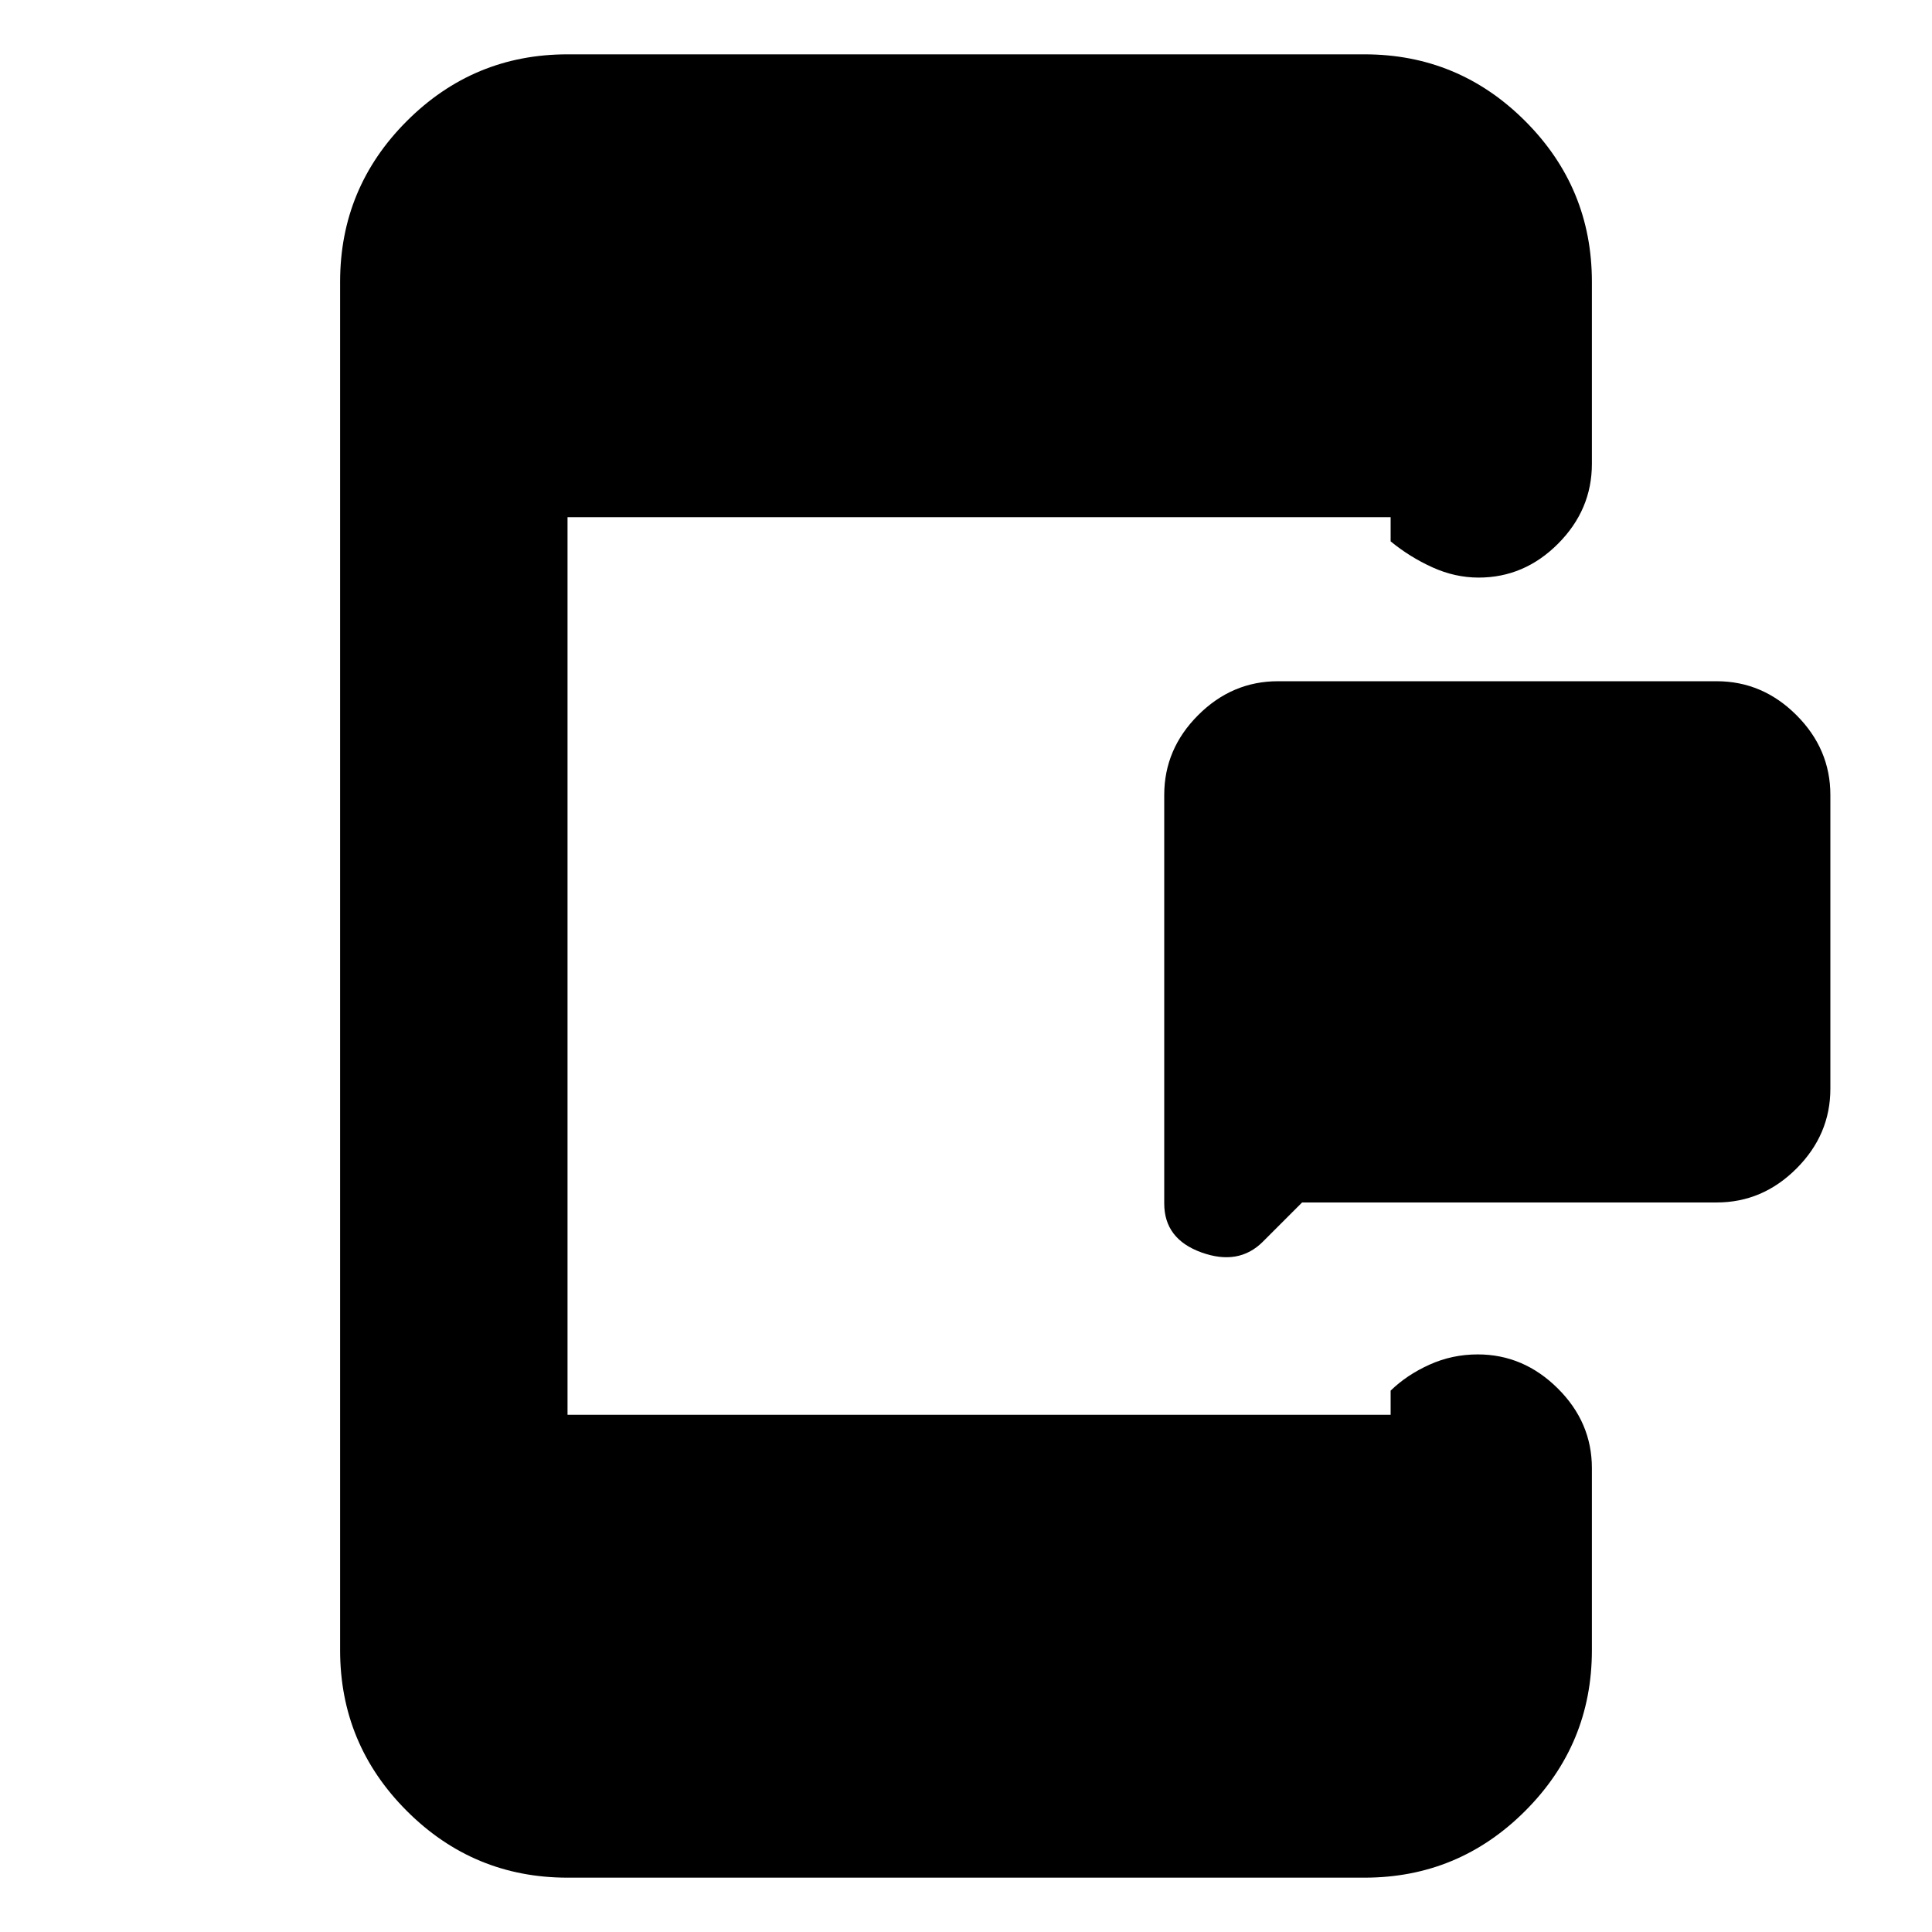 <svg xmlns="http://www.w3.org/2000/svg" height="20" viewBox="0 -960 960 960" width="20"><path d="M647-362.5 627.5-343q-12 12-30.5 5.33-18.5-6.66-18.5-24.33v-203q0-22.8 16.85-39.65Q612.2-621.5 635-621.5h218q22.8 0 39.65 16.85Q909.5-587.8 909.5-565v146q0 22.8-16.85 39.65Q875.8-362.5 853-362.5H647ZM282-27q-46.7 0-79.85-33.15Q169-93.3 169-140v-680q0-46.7 33.15-79.85Q235.3-933 282-933h396q46.7 0 79.85 33.15Q791-866.7 791-820v90.5q0 22.8-16.79 39.65Q757.42-673 734.71-673q-11.71 0-22.96-5.1T691-691v-12H282v446h409v-12q8-7.8 19.29-12.9 11.29-5.1 24-5.1Q757-287 774-270.15t17 39.65v90.5q0 46.7-33.15 79.85Q724.7-27 678-27H282Z"/></svg>